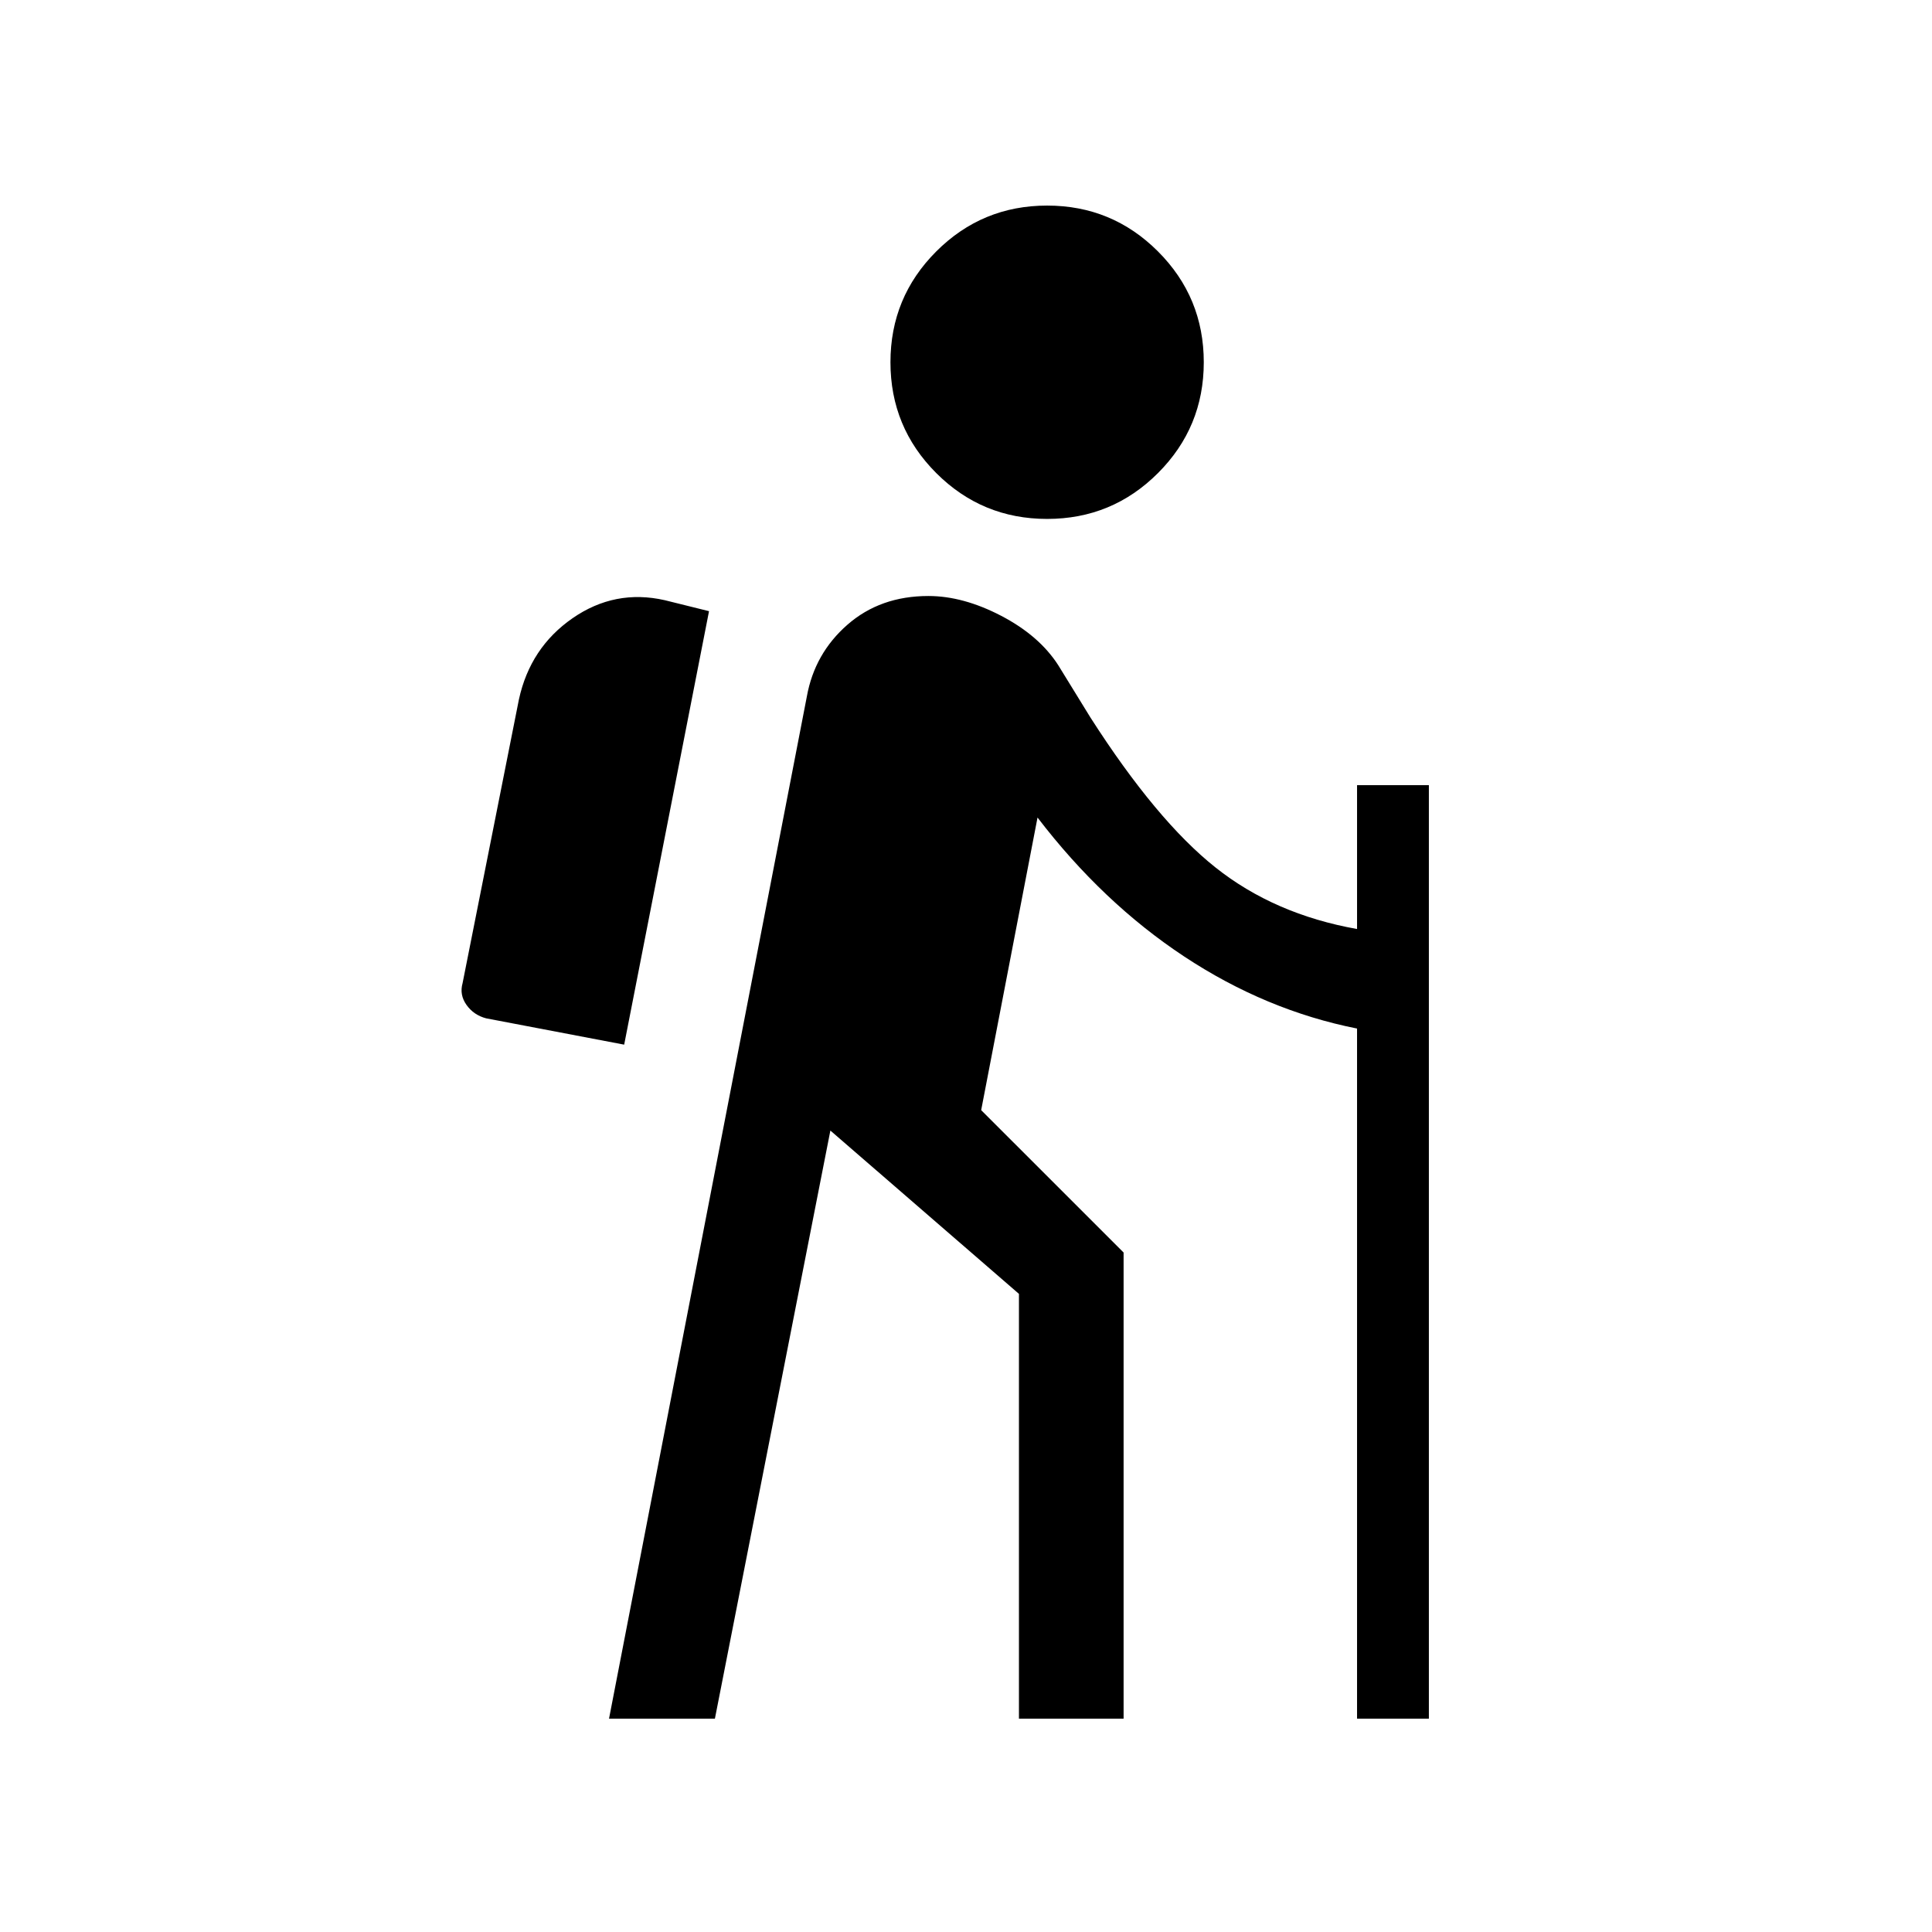 <svg xmlns="http://www.w3.org/2000/svg" height="20" viewBox="0 -960 960 960" width="20"><path d="m302.62-106 98.3-507.92q3.85-21.39 20.16-35.66 16.3-14.27 40.23-14.27 17.3 0 36.19 9.85 18.88 9.85 28.34 24.54l16 26q32.77 51.15 62.08 74.46 29.31 23.31 70.39 30.62v-71.47H710V-106h-35.69v-342.92q-45.31-9-85.85-35.77-40.54-26.77-72.92-69.08l-28 145.39 70.77 70.76V-106h-52v-211.08l-93.7-81.15L355.23-106h-52.61Zm7.53-334.92L241.54-454q-6.15-1.62-9.73-6.65-3.58-5.04-1.96-10.81l28-141q5.61-25.77 26.65-40.35 21.04-14.57 45.81-8.96l22 5.46-42.16 215.39Zm210.16-261.23q-32.31 0-55.08-22.77-22.77-22.77-22.77-55.08t22.77-55.08q22.77-22.77 55.08-22.77 32.3 0 55.07 22.77 22.77 22.77 22.77 55.08t-22.77 55.08q-22.77 22.77-55.07 22.77Z"/></svg>